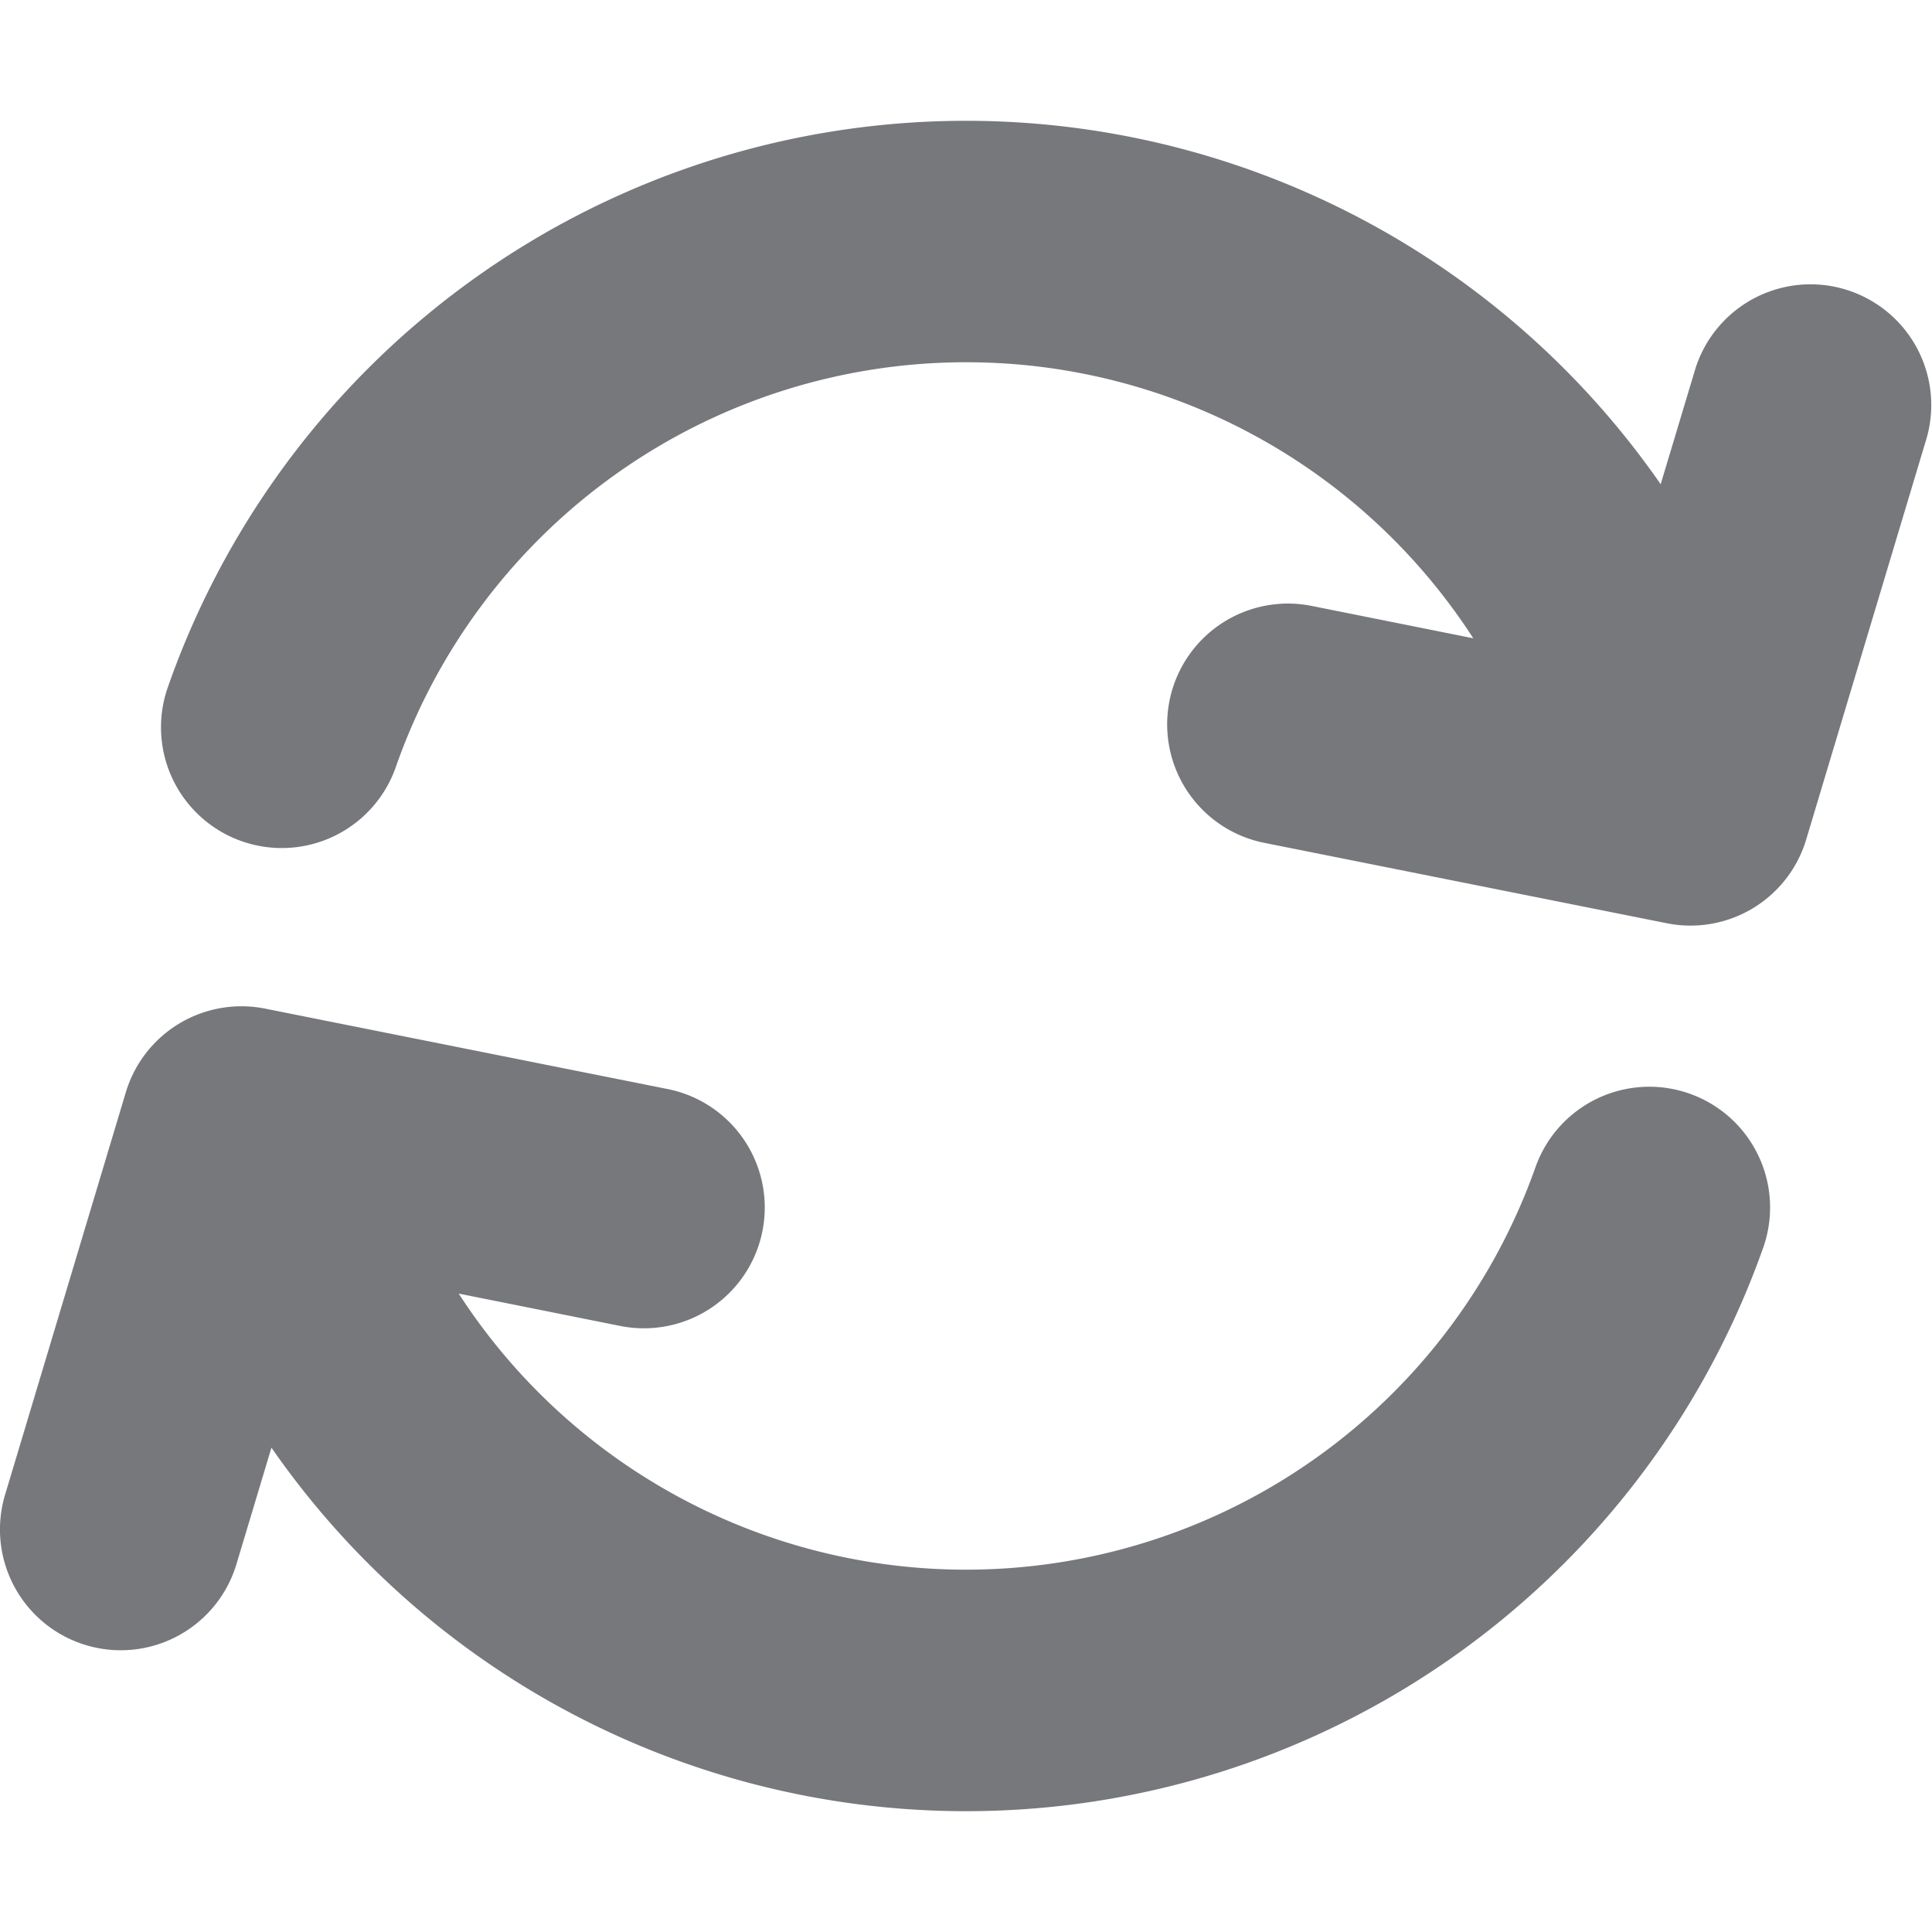 <svg width="16" height="16" viewBox="0 0 16 16" fill="none"><path d="M8 3a5.003 5.003 0 00-4.722 3.352 1 1 0 01-1.889-.658A7.003 7.003 0 0113.753 4.01l.29-.965a1 1 0 011.915.575l-1 3.333a1 1 0 01-1.154.693l-3.334-.666a1 1 0 01.393-1.962l1.338.268A4.997 4.997 0 008 3zm-4.201 7.713l1.338.268a1 1 0 00.392-1.962l-3.333-.666a1 1 0 00-1.154.693l-1 3.333a1 1 0 101.916.575l.29-.965a7.002 7.002 0 0012.354-1.656 1 1 0 10-1.886-.666 5.003 5.003 0 01-8.917 1.046z" fill="#1C1F23" fill-opacity="0.6"></path></svg>